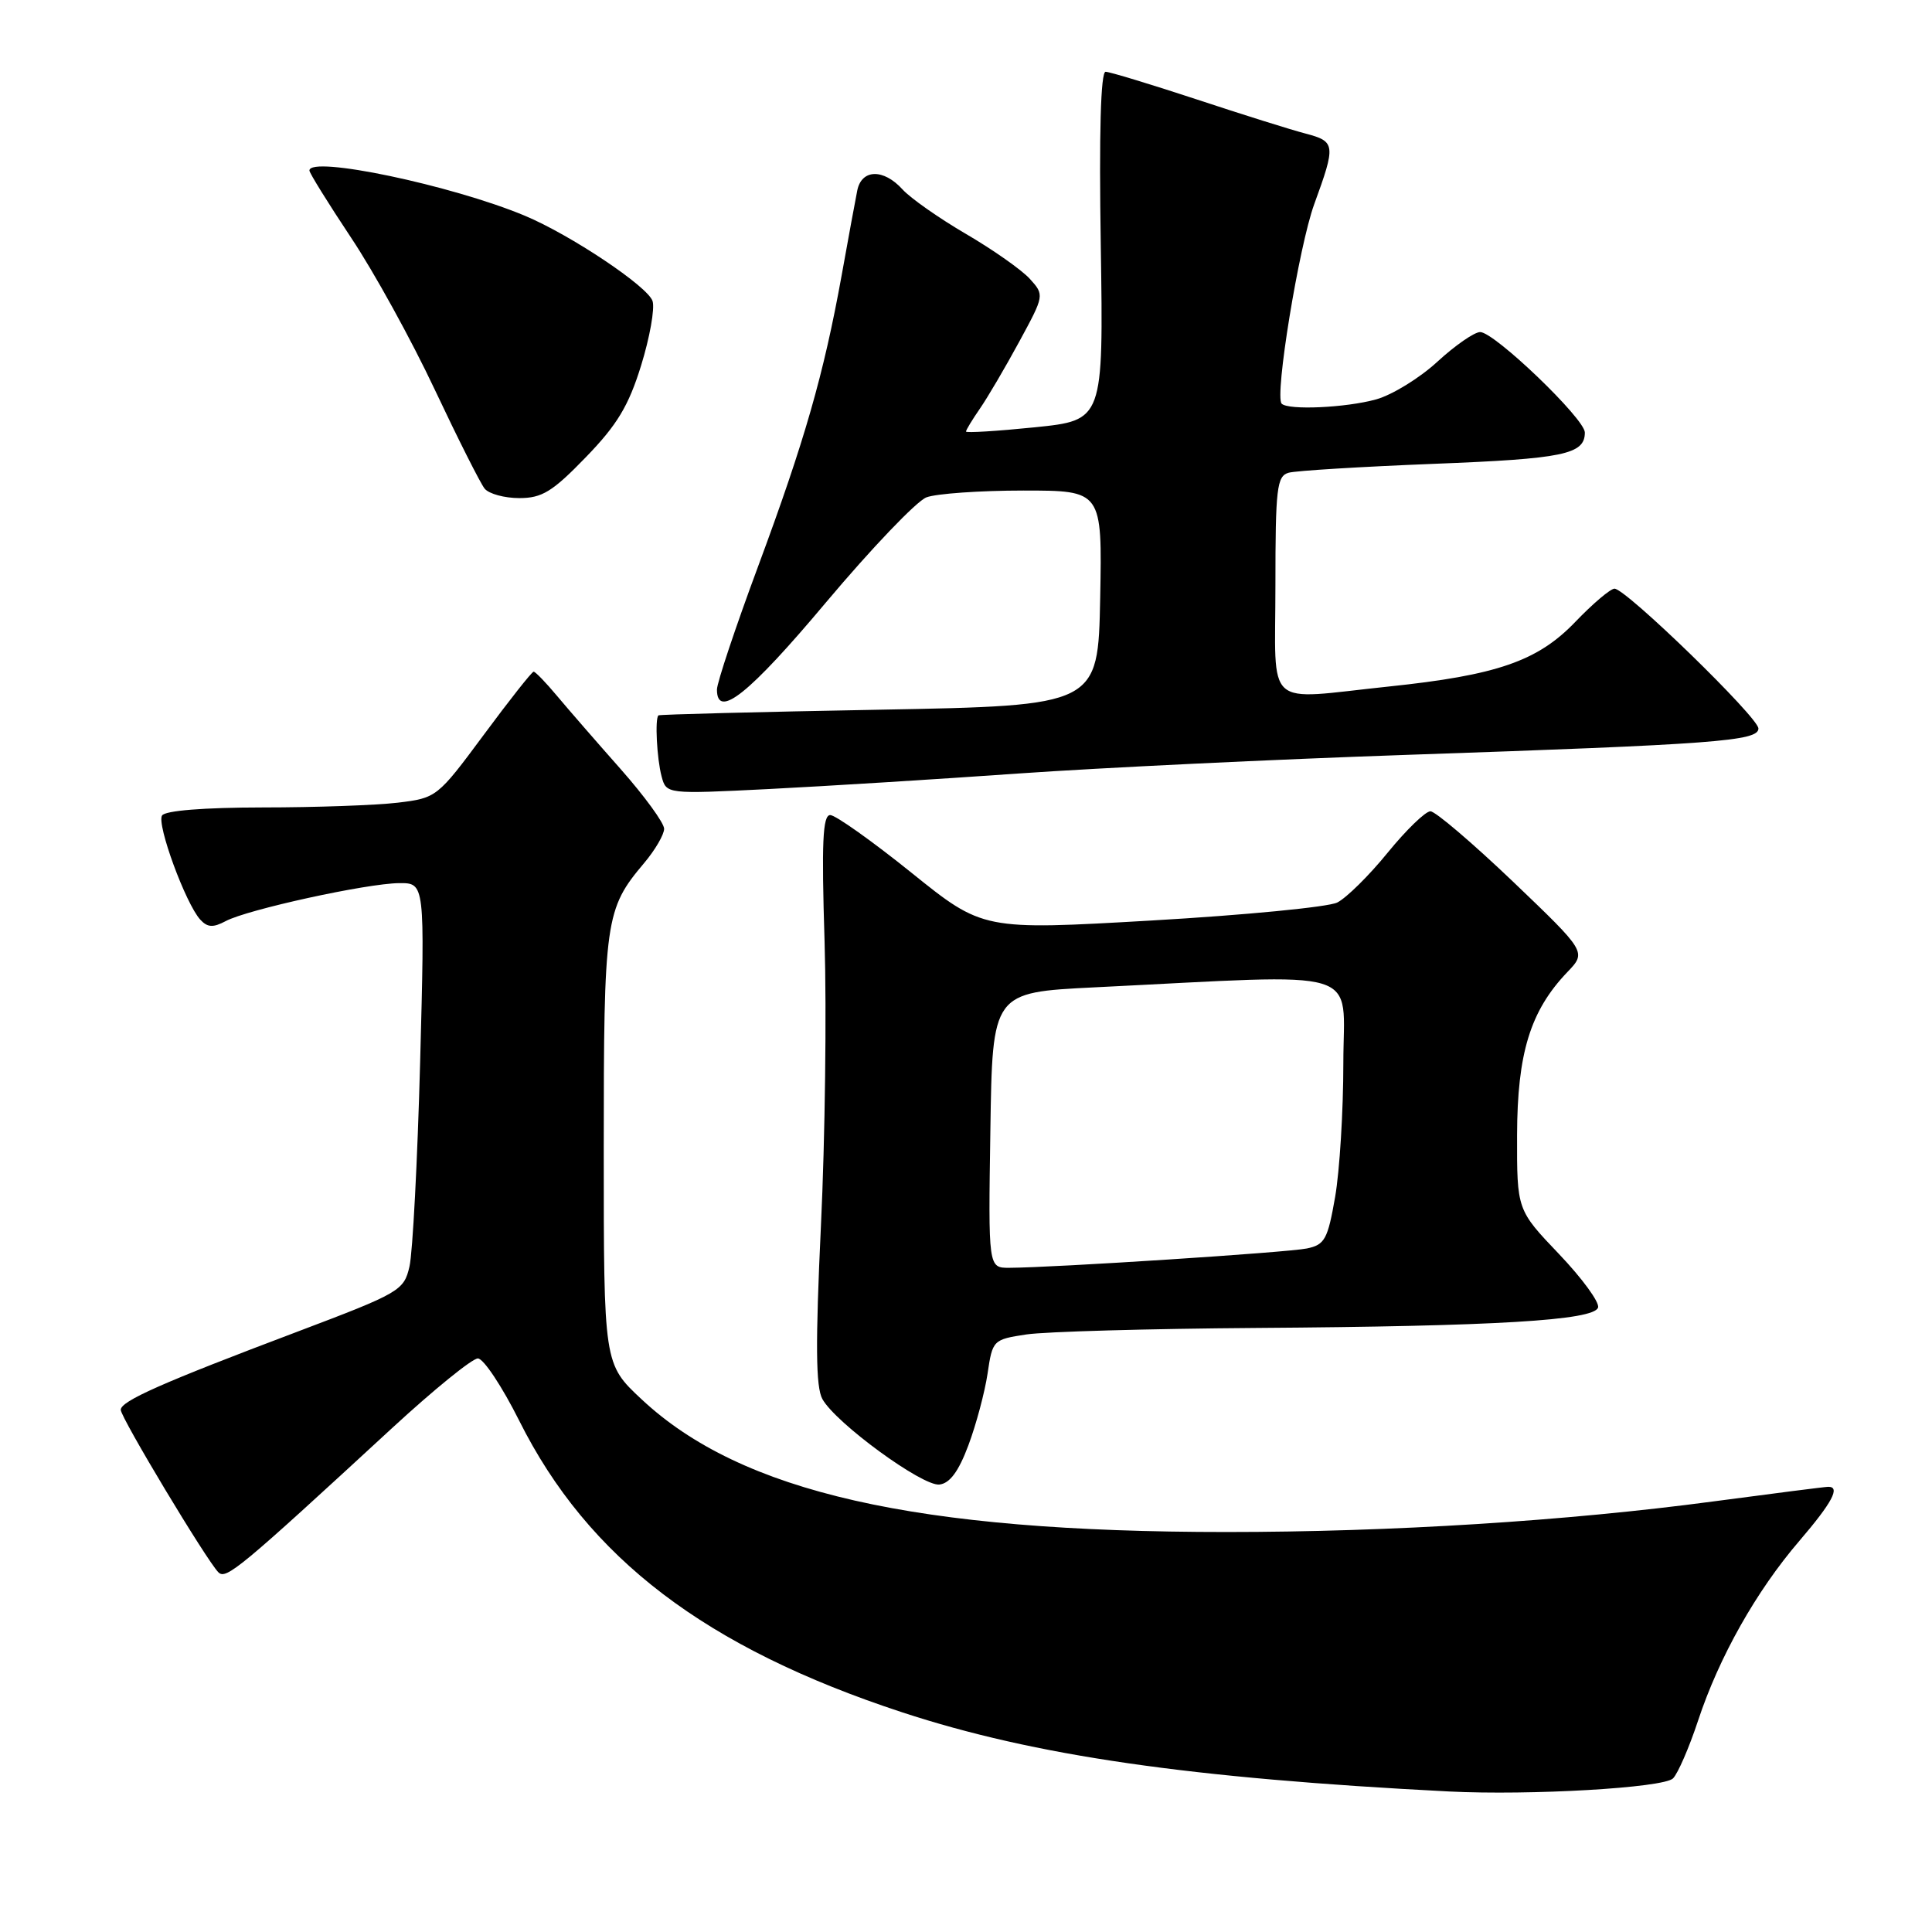 <?xml version="1.0" encoding="UTF-8" standalone="no"?>
<!DOCTYPE svg PUBLIC "-//W3C//DTD SVG 1.1//EN" "http://www.w3.org/Graphics/SVG/1.1/DTD/svg11.dtd" >
<svg xmlns="http://www.w3.org/2000/svg" xmlns:xlink="http://www.w3.org/1999/xlink" version="1.1" viewBox="0 0 256 256">
 <g >
 <path fill="currentColor"
d=" M 221.68 235.65 C 222.32 235.02 223.82 231.57 225.00 228.00 C 227.79 219.56 232.71 210.83 238.43 204.17 C 242.78 199.09 243.90 196.99 242.25 197.01 C 241.84 197.01 234.97 197.89 227.00 198.95 C 207.59 201.54 184.40 203.00 162.52 203.00 C 121.32 203.00 98.20 197.75 85.02 185.42 C 80.00 180.73 80.00 180.73 80.00 152.33 C 80.00 121.83 80.19 120.47 85.35 114.36 C 86.81 112.63 88.00 110.58 88.00 109.82 C 88.00 109.05 85.41 105.50 82.25 101.92 C 79.09 98.35 75.29 93.98 73.81 92.21 C 72.34 90.45 70.94 89.00 70.71 89.00 C 70.48 89.00 67.51 92.76 64.10 97.37 C 57.96 105.65 57.85 105.74 52.70 106.36 C 49.84 106.70 41.79 106.99 34.81 106.99 C 26.99 107.00 21.87 107.41 21.47 108.06 C 20.74 109.23 24.60 119.73 26.53 121.85 C 27.49 122.90 28.24 122.94 29.91 122.05 C 32.77 120.52 48.63 117.05 52.90 117.02 C 56.30 117.00 56.30 117.00 55.67 140.75 C 55.32 153.81 54.68 165.99 54.26 167.81 C 53.52 171.01 53.01 171.31 39.34 176.48 C 21.43 183.24 16.00 185.65 16.00 186.81 C 16.00 187.84 27.39 206.79 28.94 208.34 C 29.95 209.35 31.76 207.85 51.93 189.25 C 57.45 184.16 62.57 180.00 63.32 180.00 C 64.06 180.00 66.53 183.71 68.80 188.25 C 77.92 206.48 93.50 218.34 119.57 226.90 C 137.13 232.66 157.64 235.62 192.00 237.38 C 202.78 237.92 220.40 236.90 221.68 235.65 Z  M 128.32 191.50 C 129.35 188.75 130.49 184.47 130.86 182.00 C 131.51 177.57 131.59 177.49 136.01 176.82 C 138.48 176.45 152.20 176.06 166.50 175.96 C 198.19 175.74 211.19 174.96 211.75 173.26 C 211.98 172.58 209.65 169.39 206.58 166.17 C 201.00 160.32 201.00 160.32 201.02 150.41 C 201.05 139.56 202.77 133.95 207.67 128.82 C 210.23 126.15 210.23 126.15 200.48 116.82 C 195.11 111.70 190.19 107.50 189.54 107.50 C 188.88 107.50 186.33 109.97 183.86 113.00 C 181.40 116.03 178.39 118.99 177.19 119.59 C 175.98 120.19 164.93 121.26 152.62 121.97 C 130.24 123.26 130.24 123.26 120.76 115.63 C 115.54 111.43 110.70 108.00 110.01 108.00 C 109.01 108.00 108.85 111.64 109.26 124.75 C 109.54 133.96 109.33 150.89 108.78 162.38 C 108.04 178.09 108.09 183.78 108.97 185.38 C 110.73 188.56 122.21 196.95 124.47 196.71 C 125.85 196.56 127.02 194.98 128.32 191.50 Z  M 135.00 102.49 C 145.72 101.74 168.90 100.62 186.50 100.02 C 227.21 98.63 233.00 98.20 233.00 96.53 C 233.00 95.07 215.44 78.00 213.93 78.00 C 213.40 78.00 211.06 79.98 208.73 82.41 C 203.74 87.61 198.34 89.47 184.00 90.97 C 167.30 92.72 169.00 94.24 169.00 77.57 C 169.00 64.68 169.19 63.08 170.75 62.64 C 171.71 62.37 180.38 61.84 190.00 61.46 C 207.18 60.79 210.00 60.21 210.00 57.31 C 210.00 55.49 198.02 44.00 196.13 44.00 C 195.36 44.00 192.81 45.77 190.47 47.92 C 188.13 50.08 184.47 52.33 182.35 52.92 C 178.35 54.03 170.71 54.38 169.83 53.49 C 168.86 52.53 172.12 32.61 174.14 27.06 C 177.02 19.17 176.97 18.75 173.00 17.70 C 171.07 17.20 164.55 15.15 158.50 13.15 C 152.45 11.16 147.05 9.52 146.50 9.51 C 145.85 9.50 145.62 17.62 145.86 32.60 C 146.21 55.69 146.21 55.69 137.11 56.62 C 132.10 57.13 128.00 57.38 128.00 57.18 C 128.00 56.98 128.83 55.61 129.84 54.15 C 130.85 52.69 133.19 48.71 135.04 45.30 C 138.39 39.13 138.40 39.10 136.46 36.95 C 135.39 35.77 131.58 33.09 128.00 31.00 C 124.42 28.91 120.63 26.25 119.59 25.10 C 117.07 22.32 114.16 22.39 113.59 25.25 C 113.34 26.49 112.41 31.55 111.52 36.50 C 109.15 49.60 106.62 58.42 100.47 75.00 C 97.46 83.11 95.00 90.47 95.00 91.37 C 95.00 95.36 99.26 91.96 109.44 79.83 C 115.46 72.67 121.45 66.40 122.76 65.90 C 124.06 65.41 129.84 65.00 135.59 65.00 C 146.05 65.00 146.05 65.00 145.78 79.25 C 145.50 93.50 145.50 93.50 116.50 94.04 C 100.55 94.33 87.39 94.67 87.25 94.79 C 86.76 95.20 87.04 100.53 87.66 102.86 C 88.29 105.23 88.29 105.23 101.90 104.55 C 109.38 104.17 124.28 103.25 135.00 102.49 Z  M 77.62 60.59 C 81.78 56.30 83.29 53.79 84.95 48.43 C 86.10 44.72 86.78 40.88 86.47 39.90 C 85.86 37.97 75.59 31.11 69.53 28.58 C 59.86 24.54 41.00 20.58 41.00 22.60 C 41.00 22.92 43.48 26.92 46.51 31.48 C 49.55 36.03 54.54 45.10 57.61 51.63 C 60.69 58.16 63.66 64.06 64.22 64.75 C 64.79 65.44 66.85 66.00 68.82 66.00 C 71.82 66.00 73.21 65.15 77.62 60.59 Z  M 131.23 149.75 C 131.50 131.50 131.50 131.50 145.00 130.83 C 181.43 129.04 178.00 127.99 178.00 140.87 C 178.00 147.18 177.51 155.16 176.91 158.61 C 175.93 164.22 175.54 164.94 173.16 165.43 C 170.63 165.96 139.59 167.97 133.73 167.99 C 130.95 168.00 130.95 168.00 131.23 149.75 Z "/>
</g>
</svg>